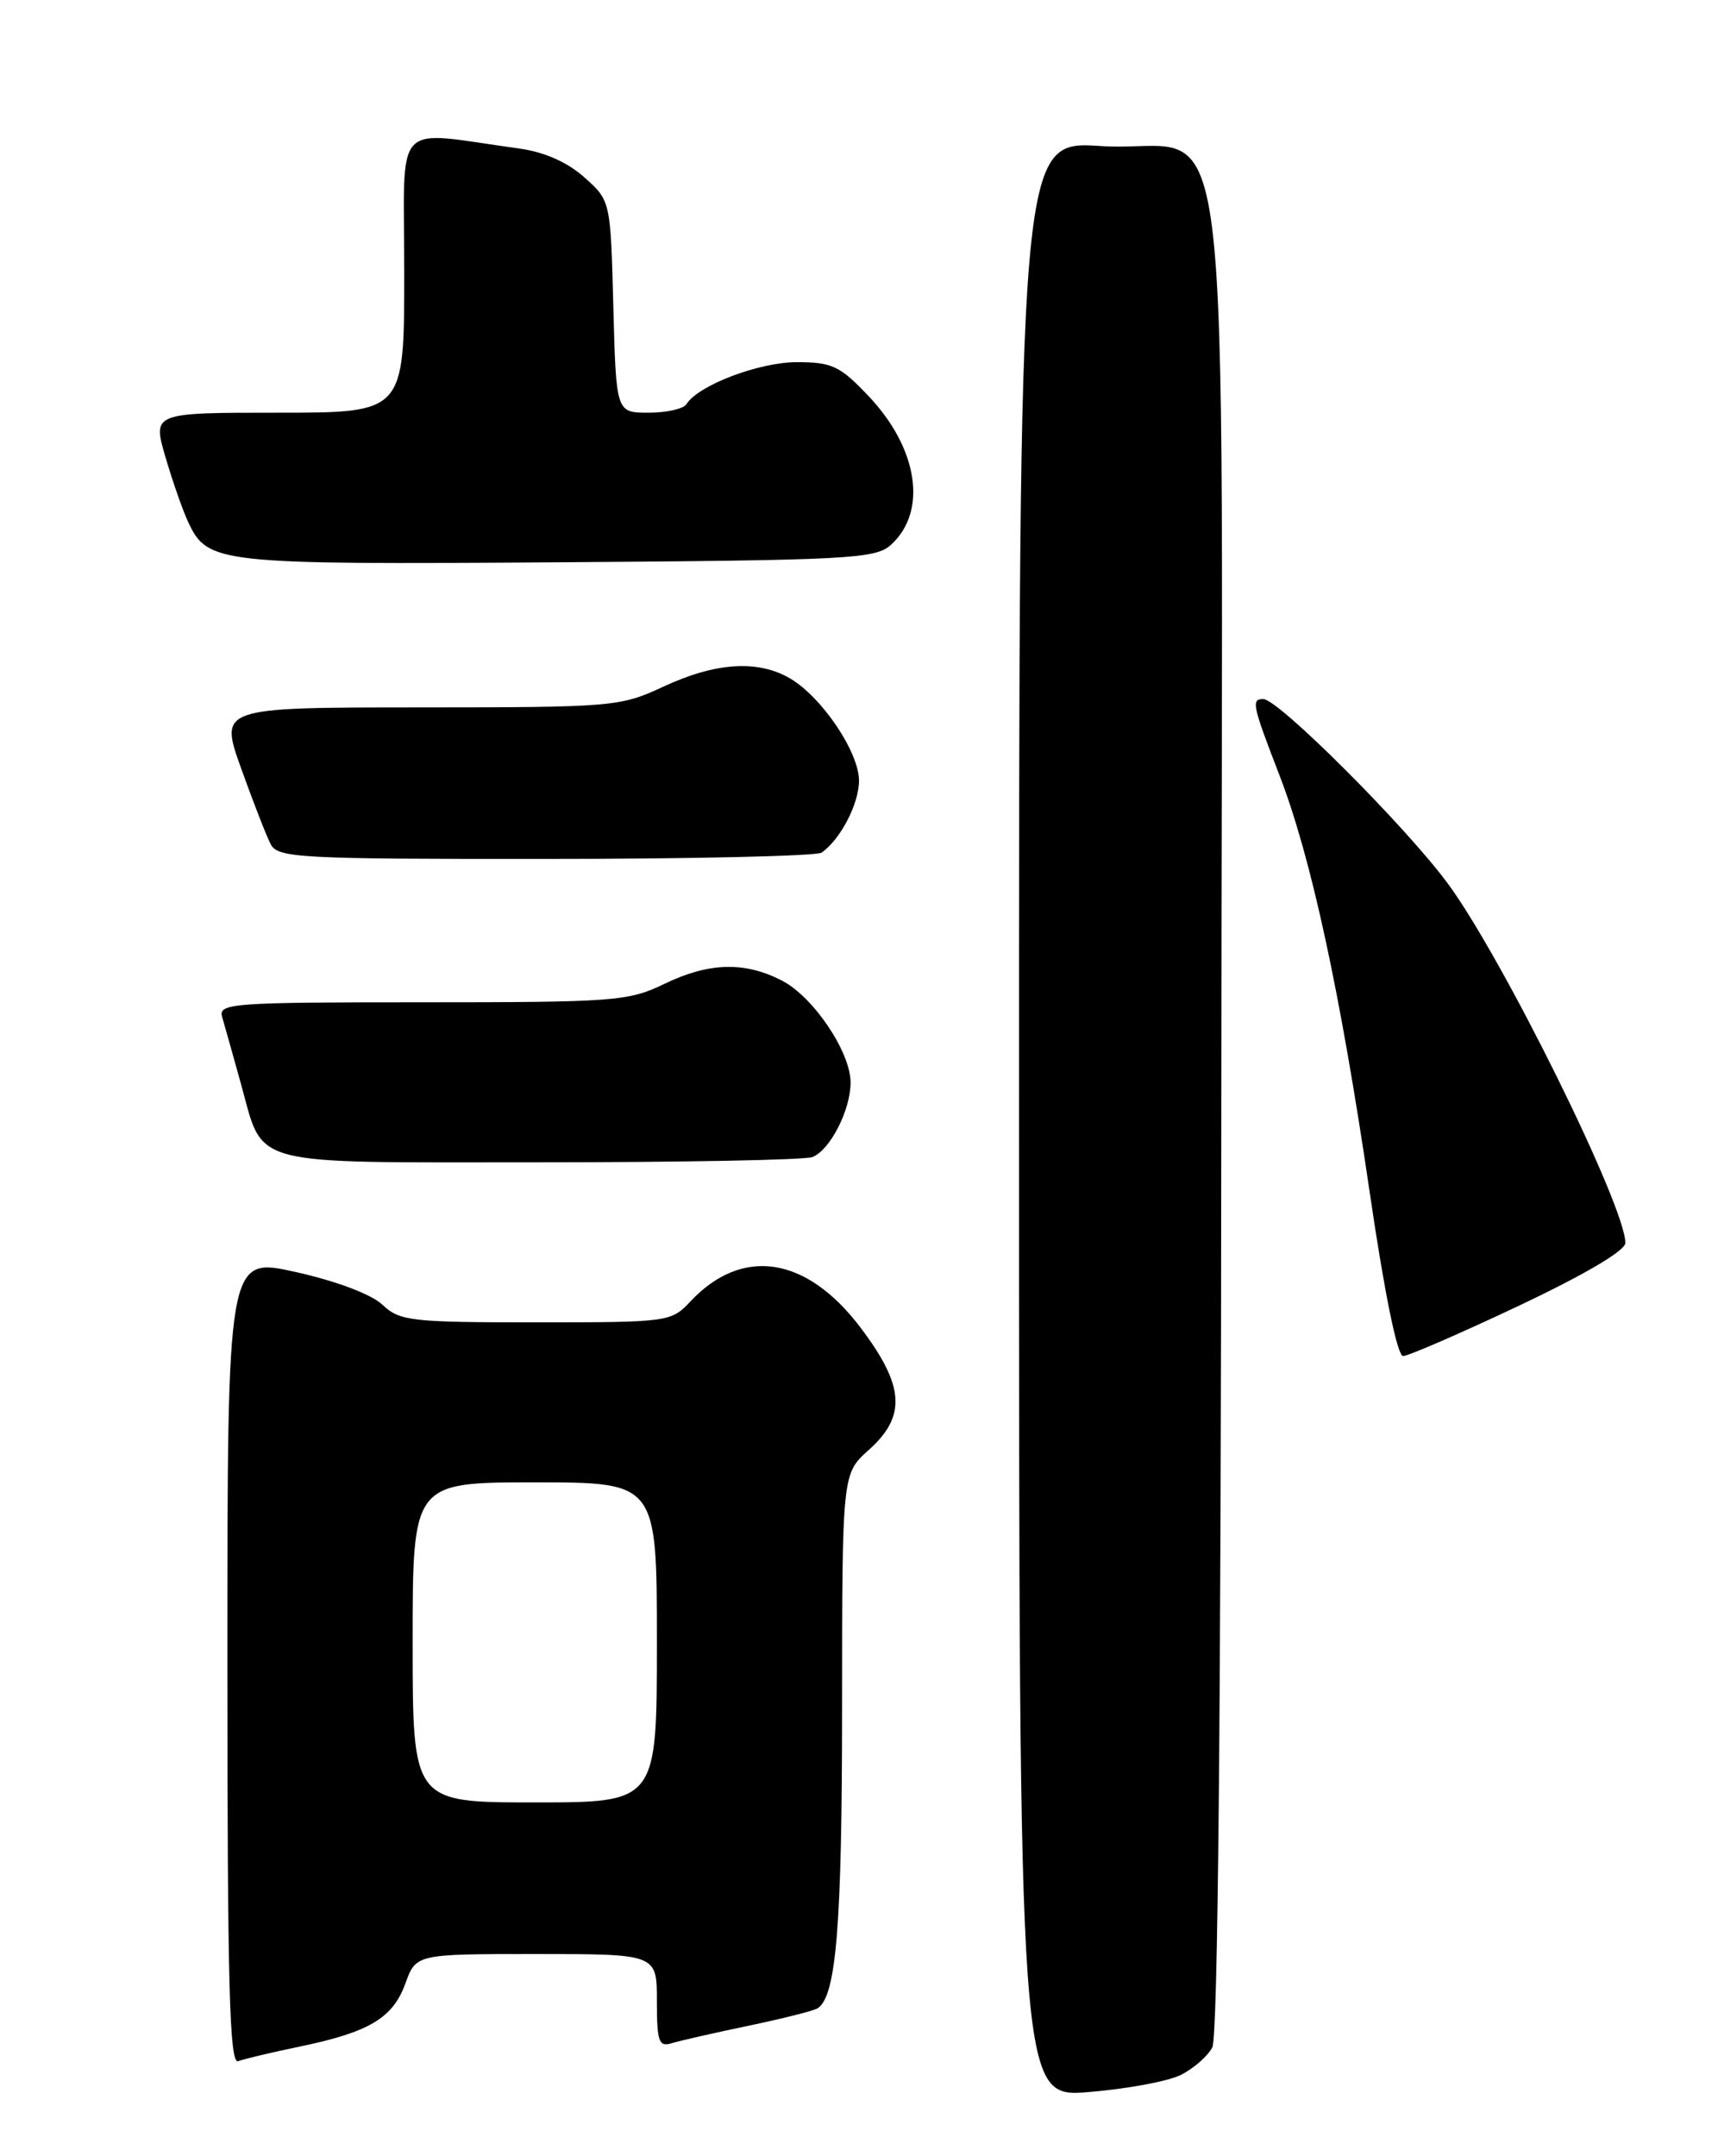 <?xml version="1.0" encoding="UTF-8" standalone="no"?>
<!DOCTYPE svg PUBLIC "-//W3C//DTD SVG 1.1//EN" "http://www.w3.org/Graphics/SVG/1.1/DTD/svg11.dtd" >
<svg xmlns="http://www.w3.org/2000/svg" xmlns:xlink="http://www.w3.org/1999/xlink" version="1.1" viewBox="0 0 204 256">
 <g >
 <path fill="currentColor"
d=" M 140.22 246.35 C 141.72 245.60 143.40 244.13 143.95 243.09 C 144.62 241.84 144.98 203.67 145.02 131.90 C 145.08 4.22 146.85 18.40 130.71 17.34 C 121.00 16.70 121.00 16.70 121.00 132.87 C 121.00 249.05 121.00 249.05 129.25 248.39 C 133.79 248.02 138.72 247.11 140.22 246.35 Z  M 35.53 243.00 C 43.81 241.29 46.65 239.61 48.13 235.51 C 49.40 232.00 49.40 232.00 63.70 232.00 C 78.00 232.00 78.00 232.00 78.00 237.57 C 78.00 242.41 78.23 243.06 79.75 242.59 C 80.71 242.30 84.81 241.36 88.86 240.52 C 92.91 239.67 96.61 238.74 97.07 238.45 C 99.30 237.08 99.99 228.66 99.99 202.74 C 100.00 174.97 100.00 174.97 103.17 172.14 C 107.65 168.13 107.41 164.55 102.20 157.65 C 95.78 149.14 88.14 147.96 81.97 154.53 C 79.69 156.96 79.38 157.00 63.64 157.00 C 48.78 157.00 47.47 156.85 45.41 154.91 C 44.08 153.66 39.93 152.10 35.09 151.02 C 27.00 149.22 27.00 149.22 27.00 197.22 C 27.00 235.72 27.25 245.12 28.28 244.72 C 28.98 244.46 32.24 243.68 35.53 243.00 Z  M 180.36 155.03 C 188.17 151.33 193.00 148.49 193.00 147.57 C 193.00 143.21 178.40 113.68 171.91 104.89 C 166.86 98.06 151.79 83.00 150.01 83.00 C 148.55 83.00 148.70 83.69 151.91 92.00 C 155.68 101.74 159.16 117.82 162.67 141.75 C 164.40 153.55 165.92 161.00 166.61 161.00 C 167.22 161.00 173.41 158.31 180.36 155.03 Z  M 96.46 137.38 C 98.55 136.57 101.00 131.81 101.00 128.53 C 101.00 124.91 96.59 118.36 92.86 116.43 C 88.43 114.14 84.17 114.26 78.90 116.81 C 74.62 118.88 73.03 119.00 50.12 119.00 C 27.49 119.00 25.90 119.12 26.38 120.75 C 26.66 121.71 27.64 125.20 28.56 128.50 C 31.40 138.67 28.88 138.00 64.07 138.00 C 80.99 138.00 95.56 137.72 96.46 137.38 Z  M 97.56 101.23 C 99.79 99.68 102.00 95.43 102.00 92.69 C 102.00 89.31 97.62 82.81 93.85 80.57 C 90.04 78.32 85.00 78.63 78.85 81.49 C 73.62 83.92 72.95 83.98 49.77 83.99 C 26.04 84.00 26.04 84.00 28.64 91.25 C 30.07 95.24 31.65 99.29 32.15 100.25 C 33.00 101.86 35.59 102.00 64.79 101.98 C 82.23 101.98 96.98 101.64 97.56 101.23 Z  M 105.79 64.69 C 110.17 60.72 109.03 53.22 103.10 46.99 C 99.73 43.44 98.79 43.00 94.61 43.00 C 90.13 43.00 82.89 45.75 81.51 47.99 C 81.16 48.54 79.15 49.00 77.02 49.00 C 73.16 49.00 73.16 49.00 72.83 36.42 C 72.50 23.83 72.50 23.83 69.38 21.05 C 67.35 19.24 64.65 18.05 61.63 17.63 C 46.39 15.55 48.00 13.80 48.00 32.39 C 48.00 49.00 48.00 49.00 33.05 49.00 C 18.11 49.00 18.11 49.00 19.64 54.25 C 20.49 57.14 21.70 60.61 22.34 61.97 C 24.66 66.92 25.72 67.04 66.15 66.76 C 100.86 66.52 103.95 66.36 105.79 64.69 Z  M 49.00 195.00 C 49.00 176.00 49.00 176.00 63.50 176.00 C 78.00 176.00 78.00 176.00 78.00 195.00 C 78.00 214.00 78.00 214.00 63.50 214.00 C 49.00 214.00 49.00 214.00 49.00 195.00 Z "/>
</g>
</svg>